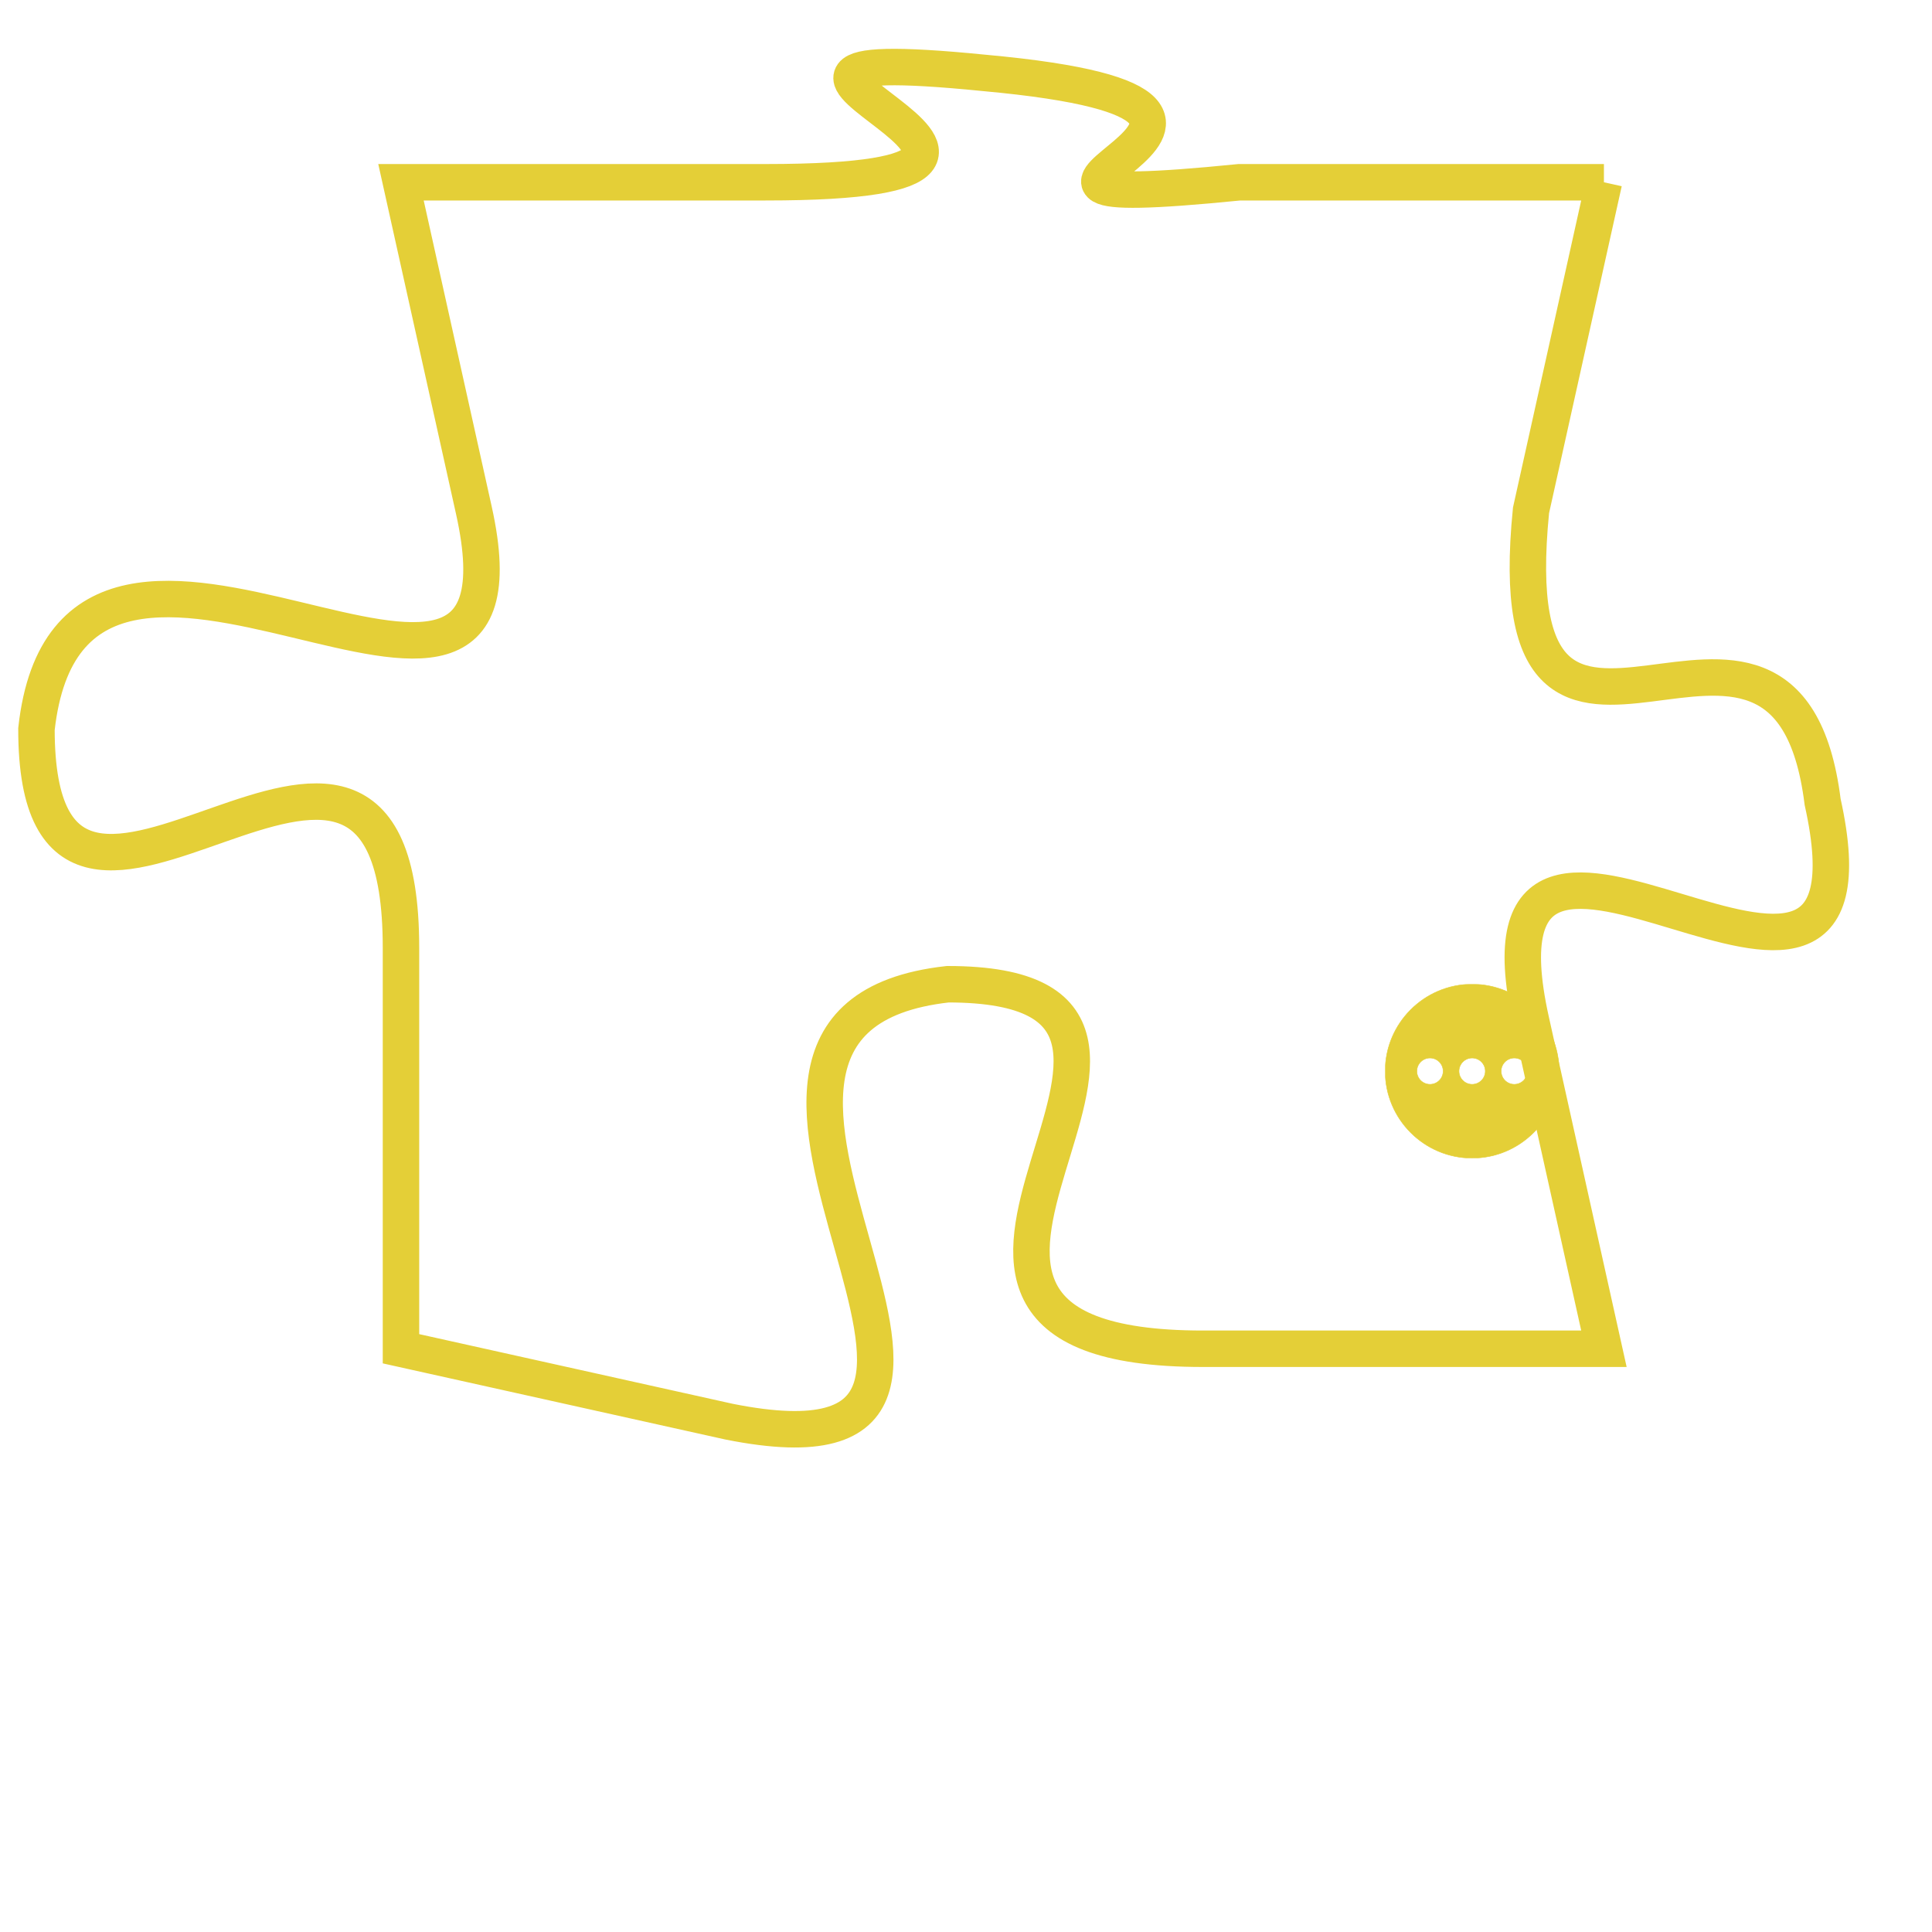 <svg version="1.1" xmlns="http://www.w3.org/2000/svg" xmlns:xlink="http://www.w3.org/1999/xlink" fill="transparent" x="0" y="0" width="350" height="350" preserveAspectRatio="xMinYMin slice"><style type="text/css">.links{fill:transparent;stroke: #E4CF37;}.links:hover{fill:#63D272; opacity:0.4;}</style><defs><g id="allt"><path id="t6199" d="M2970,1504 L2960,1504 C2950,1505 2964,1502 2953,1501 C2943,1500 2958,1504 2947,1504 L2937,1504 2937,1504 L2939,1513 C2941,1522 2928,1510 2927,1519 C2927,1528 2937,1515 2937,1525 L2937,1536 2937,1536 L2946,1538 C2956,1540 2943,1527 2952,1526 C2961,1526 2948,1536 2959,1536 L2970,1536 2970,1536 L2968,1527 C2966,1518 2978,1530 2976,1521 C2975,1513 2967,1523 2968,1513 L2970,1504"/></g><clipPath id="c" clipRule="evenodd" fill="transparent"><use href="#t6199"/></clipPath></defs><svg viewBox="2926 1499 53 42" preserveAspectRatio="xMinYMin meet"><svg width="4380" height="2430"><g><image crossorigin="anonymous" x="0" y="0" href="https://nftpuzzle.license-token.com/assets/completepuzzle.svg" width="100%" height="100%" /><g class="links"><use href="#t6199"/></g></g></svg><svg x="2964" y="1526" height="9%" width="9%" viewBox="0 0 330 330"><g><a xlink:href="https://nftpuzzle.license-token.com/" class="links"><title>See the most innovative NFT based token software licensing project</title><path fill="#E4CF37" id="more" d="M165,0C74.019,0,0,74.019,0,165s74.019,165,165,165s165-74.019,165-165S255.981,0,165,0z M85,190 c-13.785,0-25-11.215-25-25s11.215-25,25-25s25,11.215,25,25S98.785,190,85,190z M165,190c-13.785,0-25-11.215-25-25 s11.215-25,25-25s25,11.215,25,25S178.785,190,165,190z M245,190c-13.785,0-25-11.215-25-25s11.215-25,25-25 c13.785,0,25,11.215,25,25S258.785,190,245,190z"></path></a></g></svg></svg></svg>